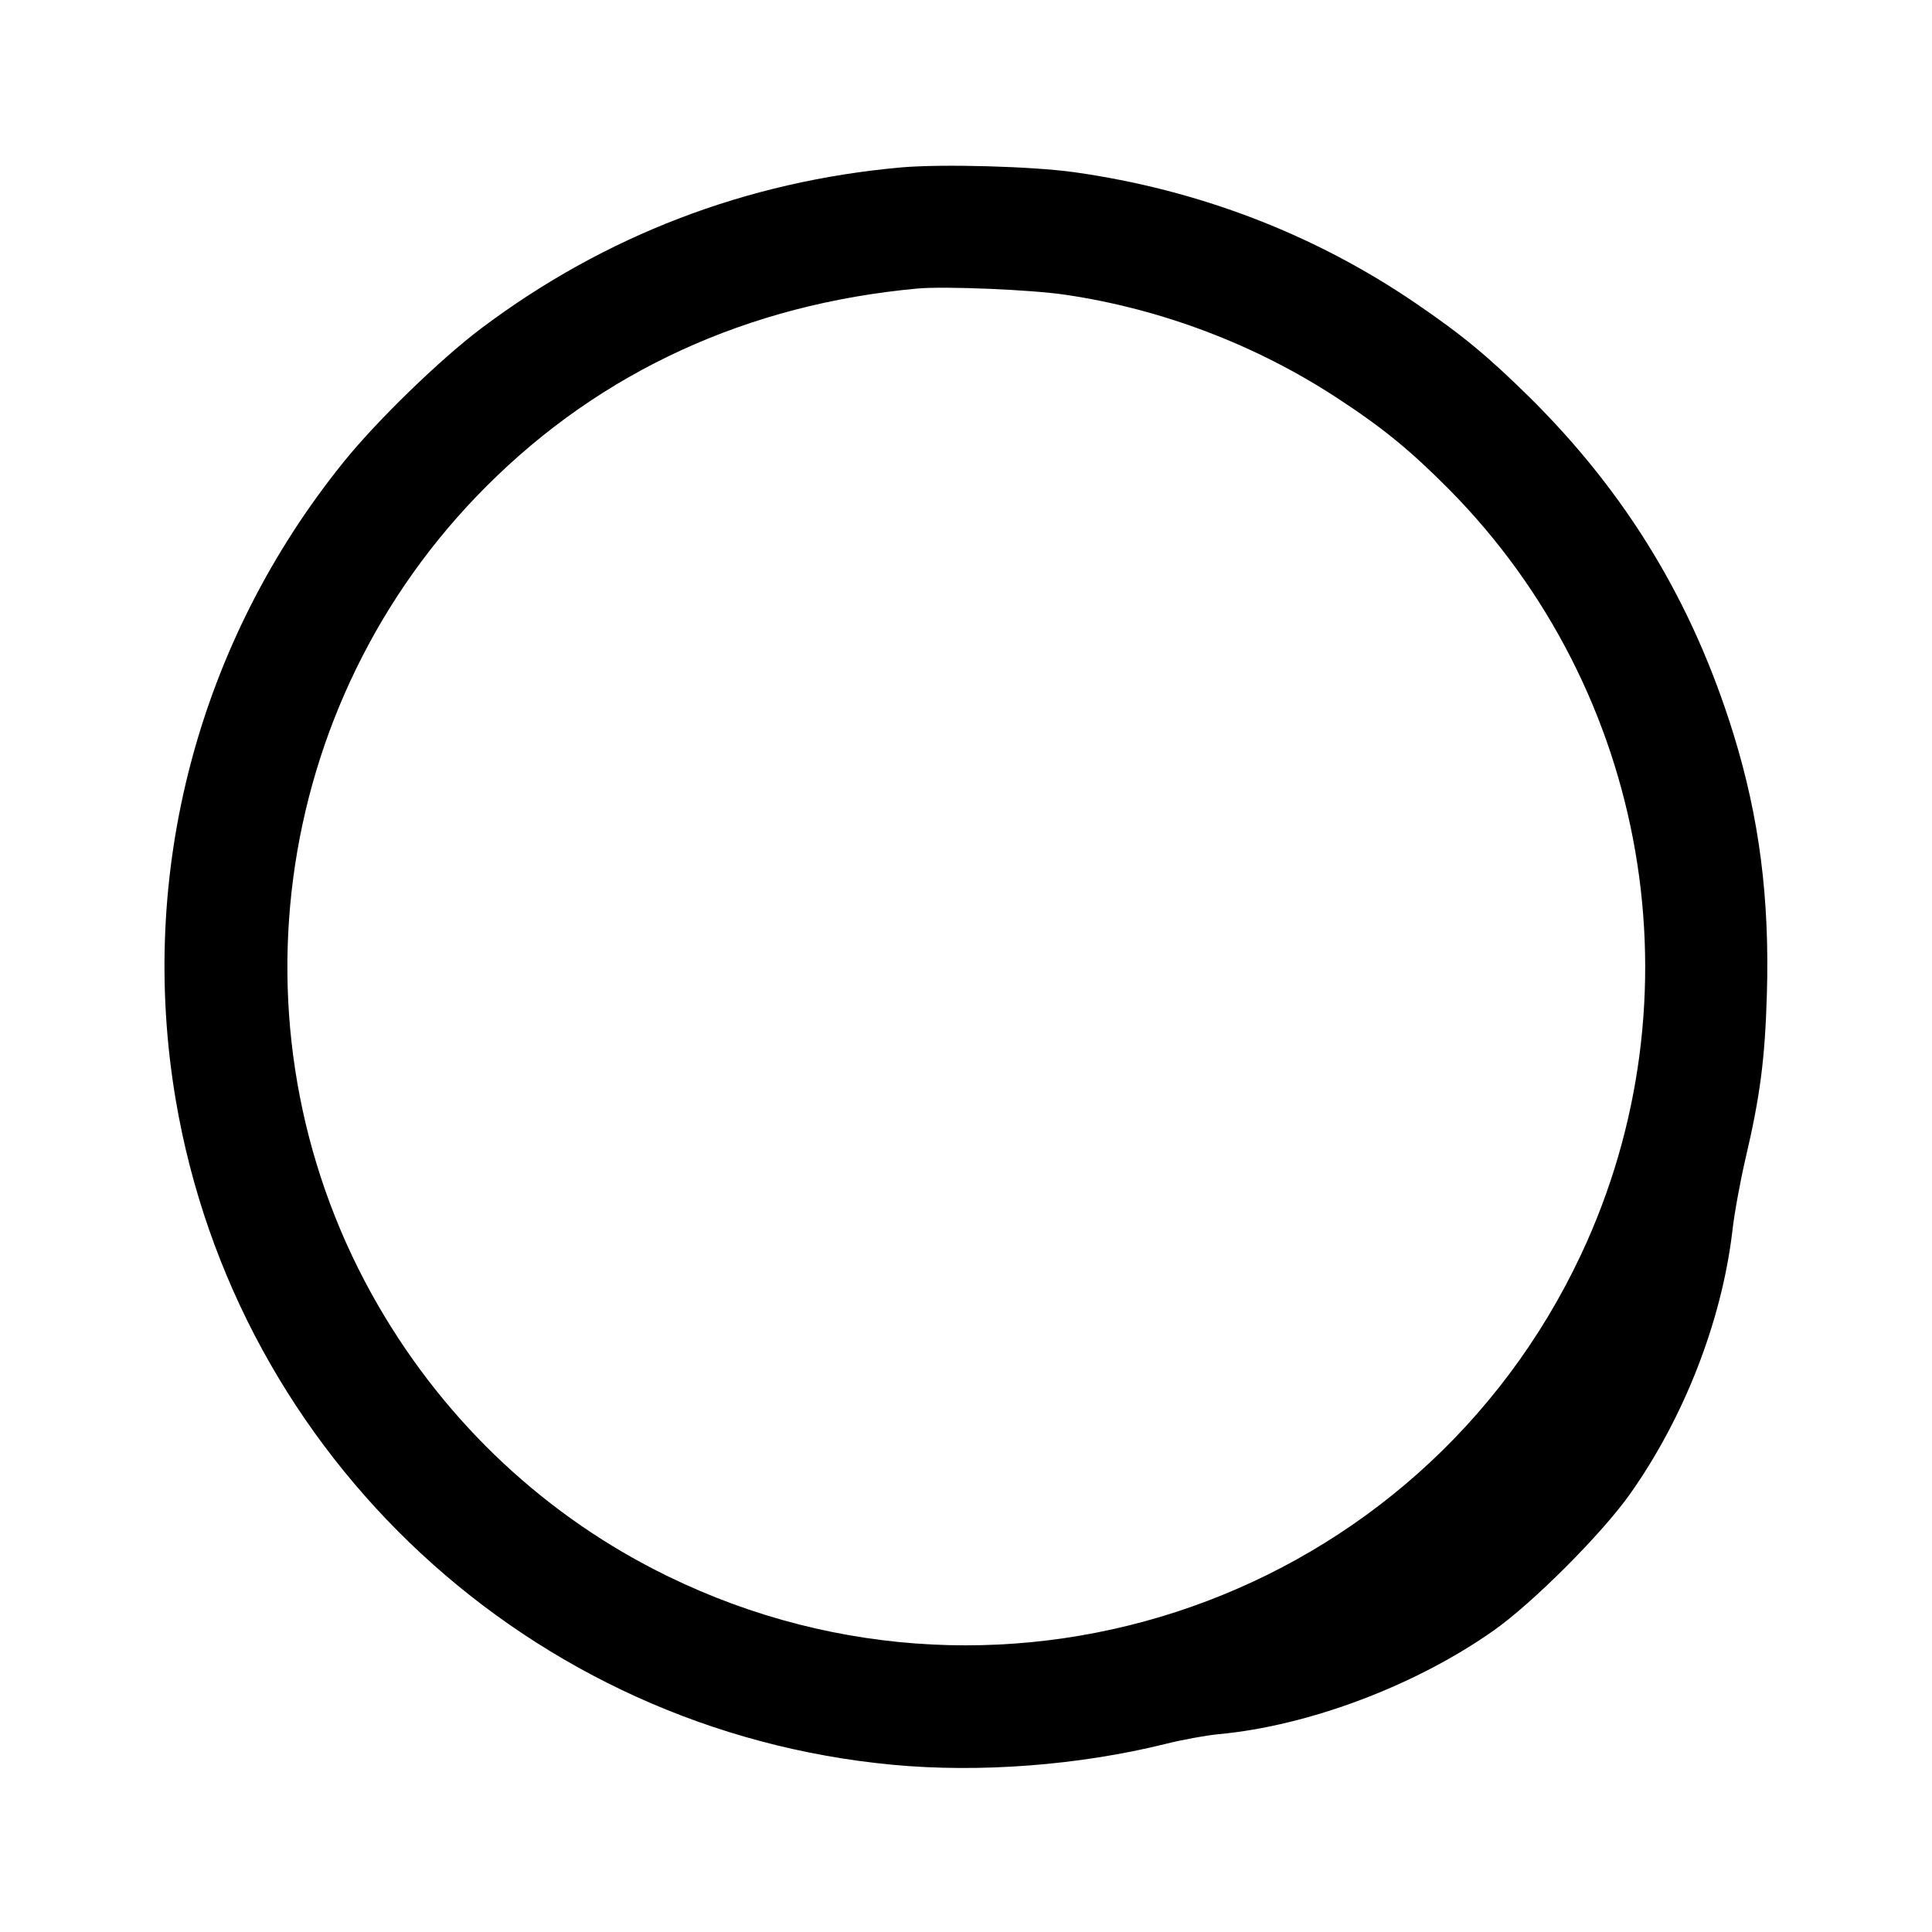 <svg width="15" height="15" fill="none" xmlns="http://www.w3.org/2000/svg"><path d="M6.994 1.300 C 5.793 1.408,4.694 1.830,3.738 2.548 C 3.418 2.789,2.926 3.266,2.667 3.588 C 1.538 4.987,1.067 6.777,1.364 8.537 C 1.834 11.317,4.124 13.440,6.934 13.702 C 7.607 13.765,8.376 13.706,9.044 13.541 C 9.178 13.507,9.366 13.473,9.463 13.464 C 10.163 13.399,10.993 13.086,11.600 12.657 C 11.904 12.442,12.438 11.907,12.655 11.600 C 13.077 11.004,13.368 10.254,13.450 9.558 C 13.465 9.423,13.511 9.172,13.551 9.000 C 13.666 8.510,13.703 8.224,13.718 7.720 C 13.740 6.975,13.659 6.347,13.459 5.700 C 13.143 4.677,12.628 3.828,11.872 3.081 C 11.552 2.766,11.352 2.600,10.988 2.352 C 10.201 1.816,9.305 1.473,8.341 1.337 C 8.010 1.291,7.311 1.272,6.994 1.300 M8.275 2.289 C 9.023 2.400,9.753 2.678,10.383 3.091 C 10.738 3.323,10.950 3.497,11.250 3.799 C 12.803 5.368,13.213 7.748,12.274 9.743 C 11.020 12.407,7.835 13.529,5.187 12.239 C 4.248 11.782,3.470 11.056,2.939 10.141 C 1.744 8.082,2.088 5.463,3.776 3.776 C 4.668 2.883,5.806 2.361,7.125 2.240 C 7.336 2.221,8.012 2.249,8.275 2.289 " fill="currentColor" stroke="none" fill-rule="evenodd"></path></svg>